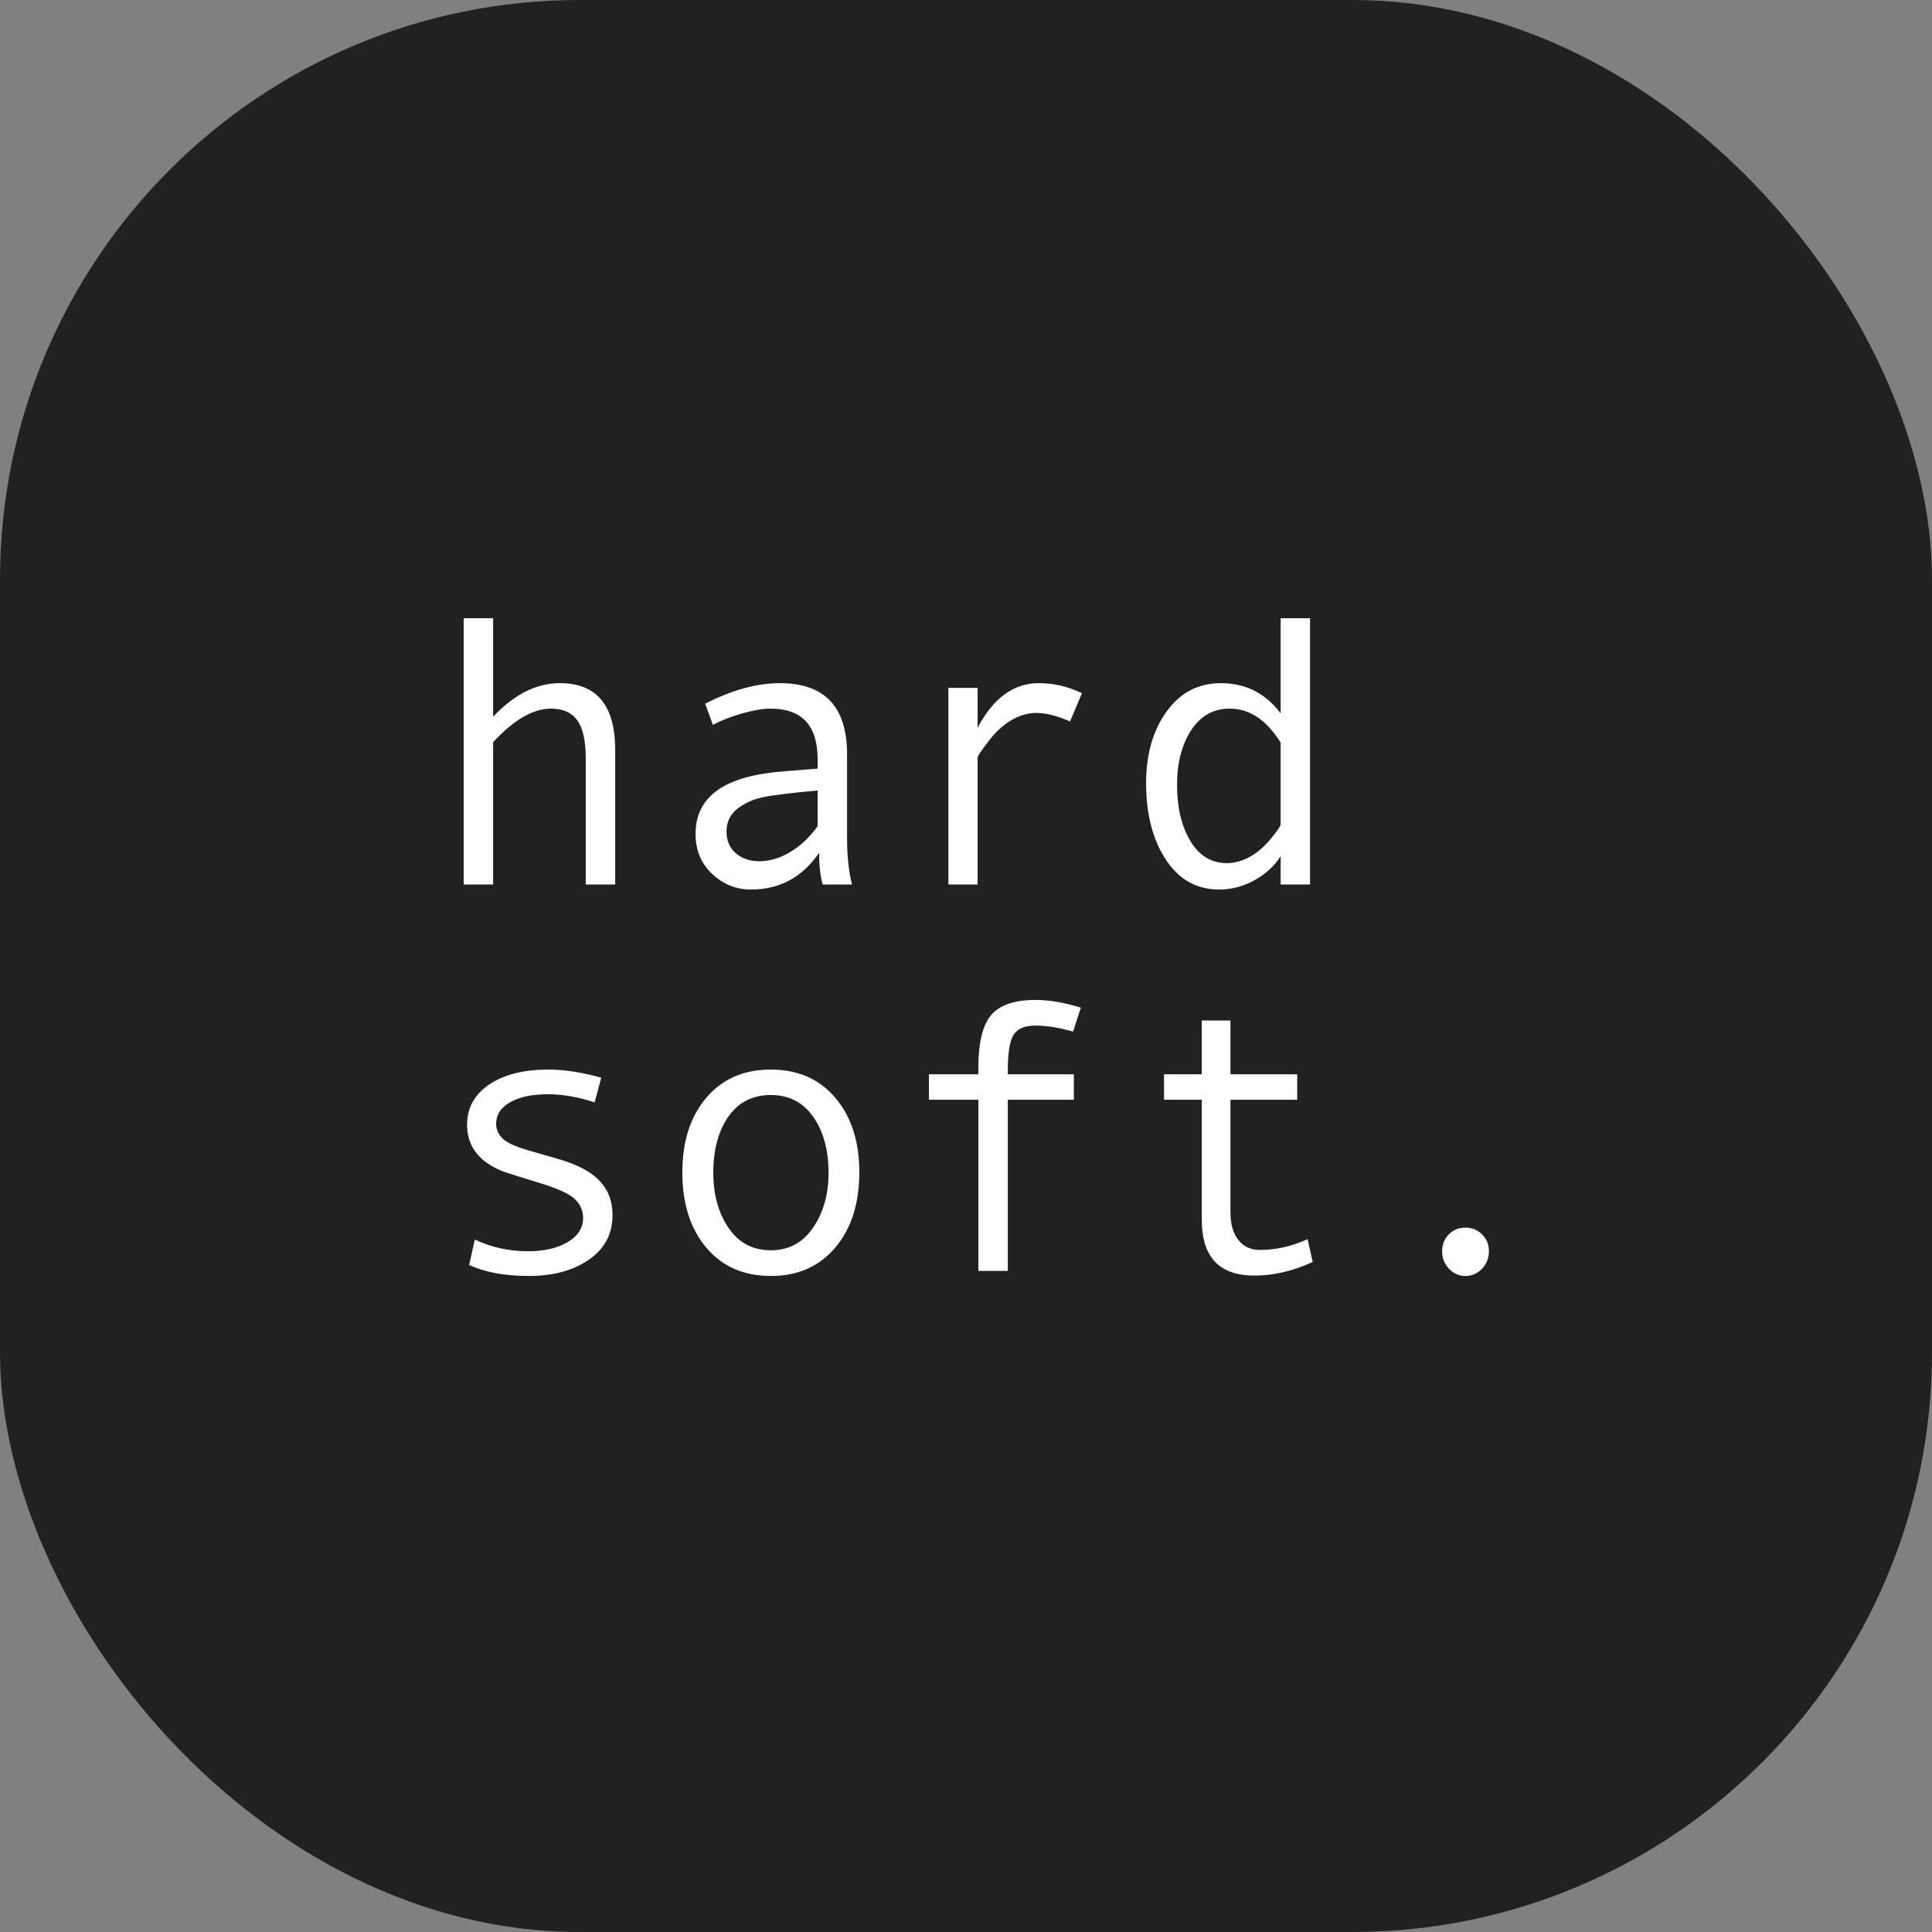 <svg width="50" height="50" viewBox="0 0 50 50" fill="none" xmlns="http://www.w3.org/2000/svg">
    <rect x="0" y="0" width="50" height="50" fill="#808080" stroke="none"/>
    <rect width="50" height="50" rx="15" fill="#222121" />
    <path fill-rule="evenodd" clip-rule="evenodd"
        d="M12.762 19.208V22.89H12V16H12.762V18.549C13.309 17.969 13.885 17.68 14.49 17.68C15.444 17.68 15.921 18.256 15.921 19.408V22.89H15.159V19.628C15.159 19.175 15.087 18.848 14.942 18.644C14.797 18.441 14.57 18.339 14.261 18.339C13.795 18.339 13.296 18.629 12.762 19.208ZM21.199 22.069C20.766 22.704 20.177 23.021 19.432 23.021C19.054 23.021 18.721 22.887 18.433 22.619C18.145 22.35 18.001 22.004 18.001 21.581C18.001 21.33 18.051 21.109 18.152 20.917C18.253 20.725 18.401 20.563 18.597 20.431C18.792 20.299 19.03 20.195 19.31 20.119C19.59 20.042 19.922 19.989 20.306 19.96L21.16 19.892V19.648C21.16 18.775 20.753 18.339 19.939 18.339C19.747 18.339 19.504 18.38 19.209 18.463C18.915 18.546 18.662 18.645 18.45 18.759L18.25 18.212C18.943 17.857 19.588 17.68 20.184 17.68C21.342 17.68 21.922 18.293 21.922 19.52V21.708C21.922 22.151 21.964 22.545 22.049 22.89H21.292C21.23 22.685 21.199 22.411 21.199 22.069ZM19.651 22.289C19.404 22.289 19.201 22.219 19.041 22.079C18.881 21.939 18.802 21.755 18.802 21.527C18.802 21.277 18.895 21.078 19.082 20.932C19.27 20.785 19.491 20.685 19.747 20.631C20.002 20.578 20.473 20.52 21.16 20.458V21.381C20.958 21.664 20.724 21.886 20.457 22.047C20.19 22.209 19.922 22.289 19.651 22.289ZM25.301 19.599V22.89H24.544V17.802H25.301V18.832C25.708 18.064 26.235 17.68 26.883 17.68C27.267 17.68 27.64 17.766 28.001 17.939L27.693 18.671C27.358 18.524 27.068 18.451 26.824 18.451C26.6 18.451 26.38 18.515 26.165 18.644C25.95 18.773 25.752 18.956 25.572 19.196C25.391 19.435 25.301 19.569 25.301 19.599ZM31.551 23.021C31.873 23.021 32.18 22.94 32.471 22.777C32.763 22.615 32.986 22.408 33.143 22.157V22.89H33.904V16H33.143V18.461C32.752 17.94 32.236 17.68 31.595 17.68C31.012 17.68 30.544 17.925 30.191 18.415C29.838 18.904 29.661 19.522 29.661 20.268C29.661 21.065 29.83 21.724 30.169 22.243C30.508 22.762 30.968 23.021 31.551 23.021ZM30.806 21.764C31.036 22.147 31.351 22.338 31.751 22.338C31.943 22.338 32.137 22.286 32.332 22.182C32.527 22.078 32.711 21.921 32.884 21.713C33.056 21.505 33.143 21.378 33.143 21.332V19.218C32.778 18.632 32.339 18.339 31.824 18.339C31.404 18.339 31.072 18.525 30.828 18.898C30.584 19.271 30.462 19.742 30.462 20.311C30.462 20.898 30.577 21.382 30.806 21.764ZM13.69 33.022C14.318 33.022 14.835 32.881 15.242 32.599C15.649 32.318 15.852 31.934 15.852 31.449C15.852 31.202 15.8 30.985 15.694 30.797C15.588 30.61 15.429 30.451 15.218 30.319C15.006 30.187 14.733 30.074 14.398 29.98L13.67 29.77C13.338 29.675 13.117 29.573 13.006 29.464C12.895 29.355 12.84 29.227 12.84 29.081C12.84 28.85 12.96 28.665 13.201 28.527C13.442 28.389 13.769 28.319 14.183 28.319C14.56 28.319 14.962 28.389 15.389 28.529L15.56 27.89C15.058 27.75 14.602 27.68 14.192 27.68C13.558 27.68 13.048 27.808 12.664 28.065C12.28 28.323 12.088 28.671 12.088 29.11C12.088 29.312 12.129 29.494 12.212 29.657C12.295 29.82 12.417 29.96 12.576 30.077C12.736 30.194 12.908 30.283 13.094 30.343C13.279 30.404 13.569 30.494 13.963 30.614C14.451 30.764 14.761 30.908 14.893 31.046C15.025 31.185 15.091 31.342 15.091 31.518C15.091 31.778 14.958 31.987 14.693 32.145C14.428 32.303 14.083 32.382 13.66 32.382C13.172 32.382 12.714 32.281 12.288 32.079L12.142 32.738C12.549 32.927 13.065 33.022 13.69 33.022ZM21.619 32.284C21.206 32.776 20.649 33.022 19.949 33.022C19.246 33.022 18.689 32.776 18.277 32.287C17.865 31.797 17.659 31.148 17.659 30.341C17.659 29.54 17.866 28.896 18.279 28.41C18.693 27.923 19.249 27.68 19.949 27.68C20.649 27.68 21.206 27.924 21.619 28.412C22.033 28.9 22.239 29.543 22.239 30.341C22.239 31.145 22.033 31.793 21.619 32.284ZM19.949 32.357C19.484 32.357 19.119 32.165 18.855 31.779C18.592 31.393 18.46 30.917 18.46 30.351C18.46 29.755 18.59 29.271 18.851 28.898C19.111 28.525 19.477 28.339 19.949 28.339C20.418 28.339 20.784 28.528 21.048 28.905C21.311 29.283 21.443 29.765 21.443 30.351C21.443 30.907 21.31 31.381 21.043 31.771C20.776 32.162 20.412 32.357 19.949 32.357ZM26.082 28.461V32.89H25.32V28.461H24.041V27.802H25.32V27.631C25.32 26.983 25.431 26.529 25.652 26.269C25.874 26.008 26.256 25.878 26.8 25.878C27.151 25.878 27.542 25.945 27.972 26.078L27.771 26.698C27.41 26.594 27.086 26.542 26.8 26.542C26.526 26.542 26.338 26.619 26.236 26.774C26.133 26.928 26.082 27.24 26.082 27.709V27.802H27.791V28.461H26.082ZM32.464 33.012C32.959 33.012 33.462 32.895 33.973 32.66L33.841 32.069C33.434 32.255 33.022 32.348 32.605 32.348C32.371 32.348 32.185 32.262 32.049 32.091C31.912 31.92 31.844 31.68 31.844 31.371V28.461H33.572V27.802H31.844V26.41H31.102V27.802H30.125V28.461H31.102V31.571C31.102 32.532 31.556 33.012 32.464 33.012ZM38.355 32.834C38.236 32.959 38.092 33.022 37.923 33.022C37.757 33.022 37.615 32.959 37.498 32.834C37.381 32.708 37.322 32.558 37.322 32.382C37.322 32.206 37.38 32.06 37.496 31.945C37.611 31.829 37.754 31.771 37.923 31.771C38.095 31.771 38.24 31.83 38.357 31.947C38.475 32.065 38.533 32.209 38.533 32.382C38.533 32.558 38.474 32.708 38.355 32.834Z"
        fill="white" />
</svg>